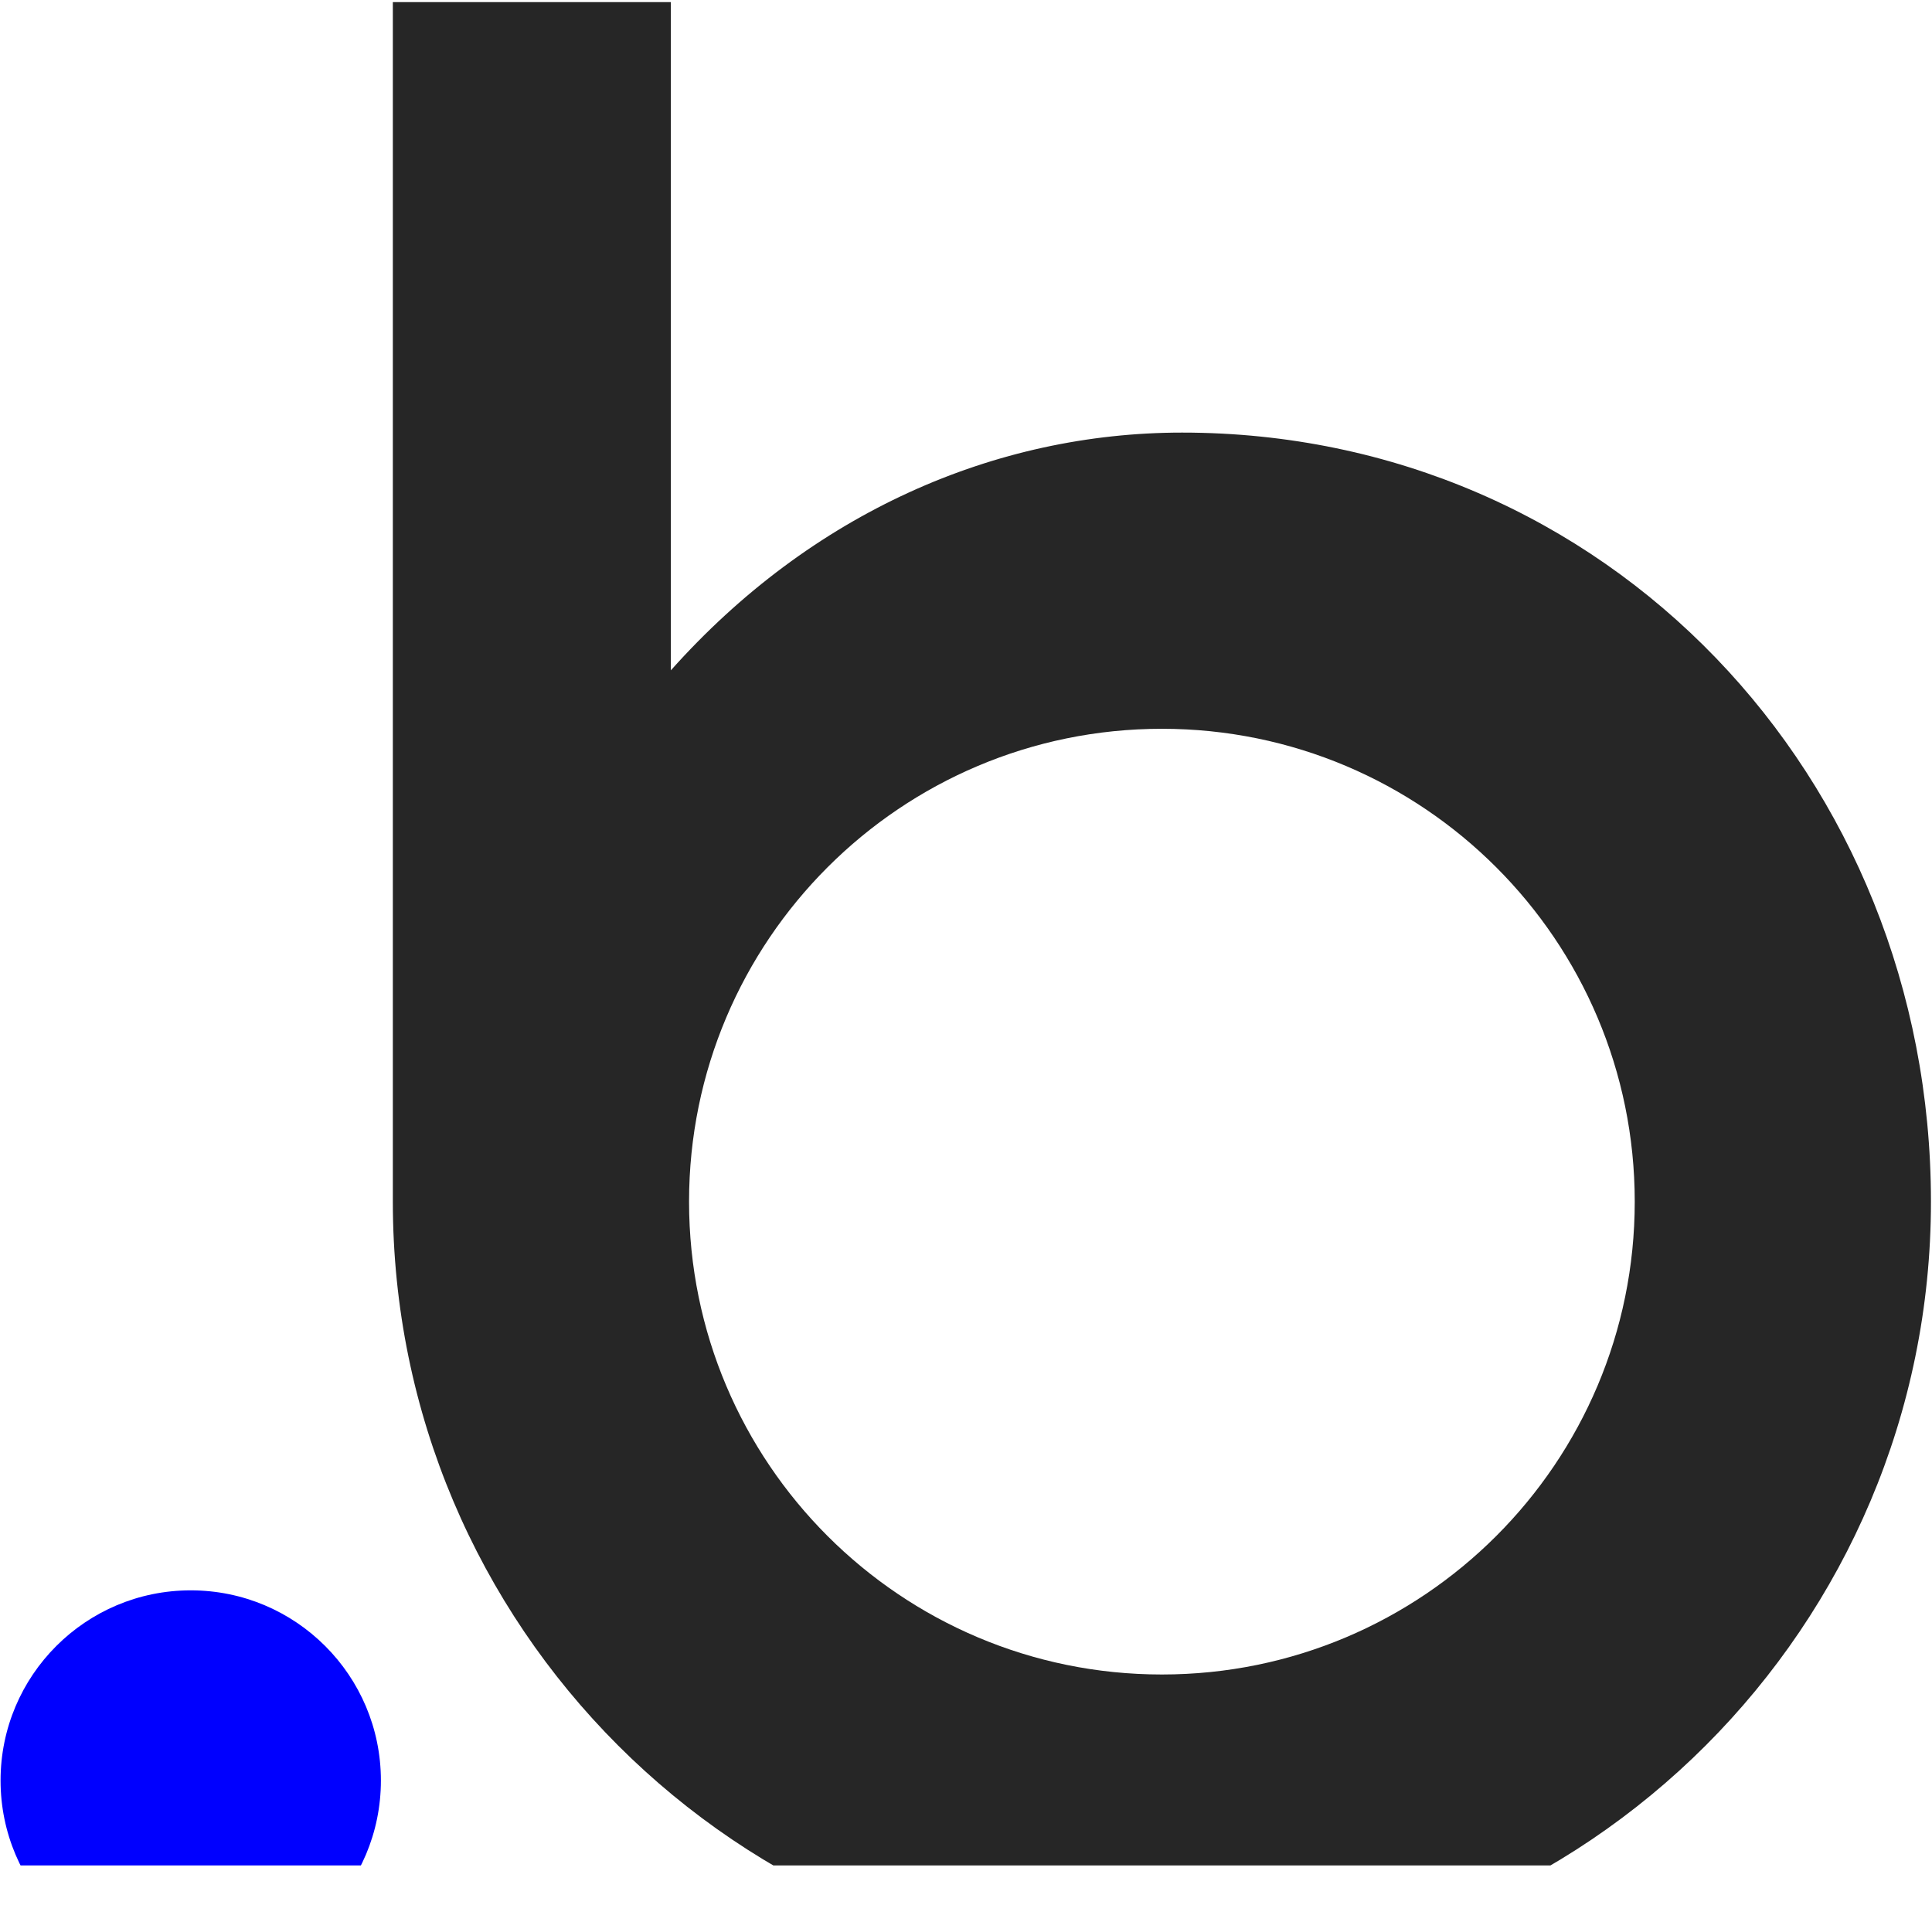 <svg width="72" height="71" viewBox="0 0 72 71" fill="none" xmlns="http://www.w3.org/2000/svg">
<g clip-path="url(#clip0_11_76)">
<g clip-path="url(#clip1_11_76)">
<g clip-path="url(#clip2_11_76)">
<g clip-path="url(#clip3_11_76)">
<path d="M44.052 16.121C37.094 16.121 30.237 19.108 25.001 24.981V-3.98H14.64V44.778C14.64 44.779 14.64 44.78 14.64 44.781C14.64 60.61 27.472 73.441 43.3 73.441C59.129 73.441 71.961 60.61 71.961 44.781C71.961 28.953 59.881 16.121 44.052 16.121ZM43.3 62.402C33.568 62.402 25.679 54.513 25.679 44.781C25.679 35.049 33.568 27.159 43.3 27.159C53.032 27.159 60.922 35.049 60.922 44.781C60.922 54.513 53.032 62.402 43.3 62.402Z" fill="#262626"/>
<path d="M7.108 59.266C3.193 59.266 0.021 62.439 0.021 66.353C0.021 70.267 3.193 73.44 7.108 73.44C11.022 73.44 14.195 70.267 14.195 66.353C14.195 62.439 11.022 59.266 7.108 59.266Z" fill="#0000FF"/>
</g>
</g>
</g>
</g>
<defs>
<clipPath id="clip0_11_76">
<rect width="71.94" height="69.44" fill="white" transform="translate(0.021 0.078)"/>
</clipPath>
<clipPath id="clip1_11_76">
<rect width="71.94" height="69.44" fill="white" transform="translate(0.021 0.078)"/>
</clipPath>
<clipPath id="clip2_11_76">
<rect width="71.94" height="69.44" fill="white" transform="translate(0.021 0.078)"/>
</clipPath>
<clipPath id="clip3_11_76">
<rect width="71.94" height="77.56" fill="white" transform="translate(0.021 -3.98)"/>
</clipPath>
</defs>
</svg>
